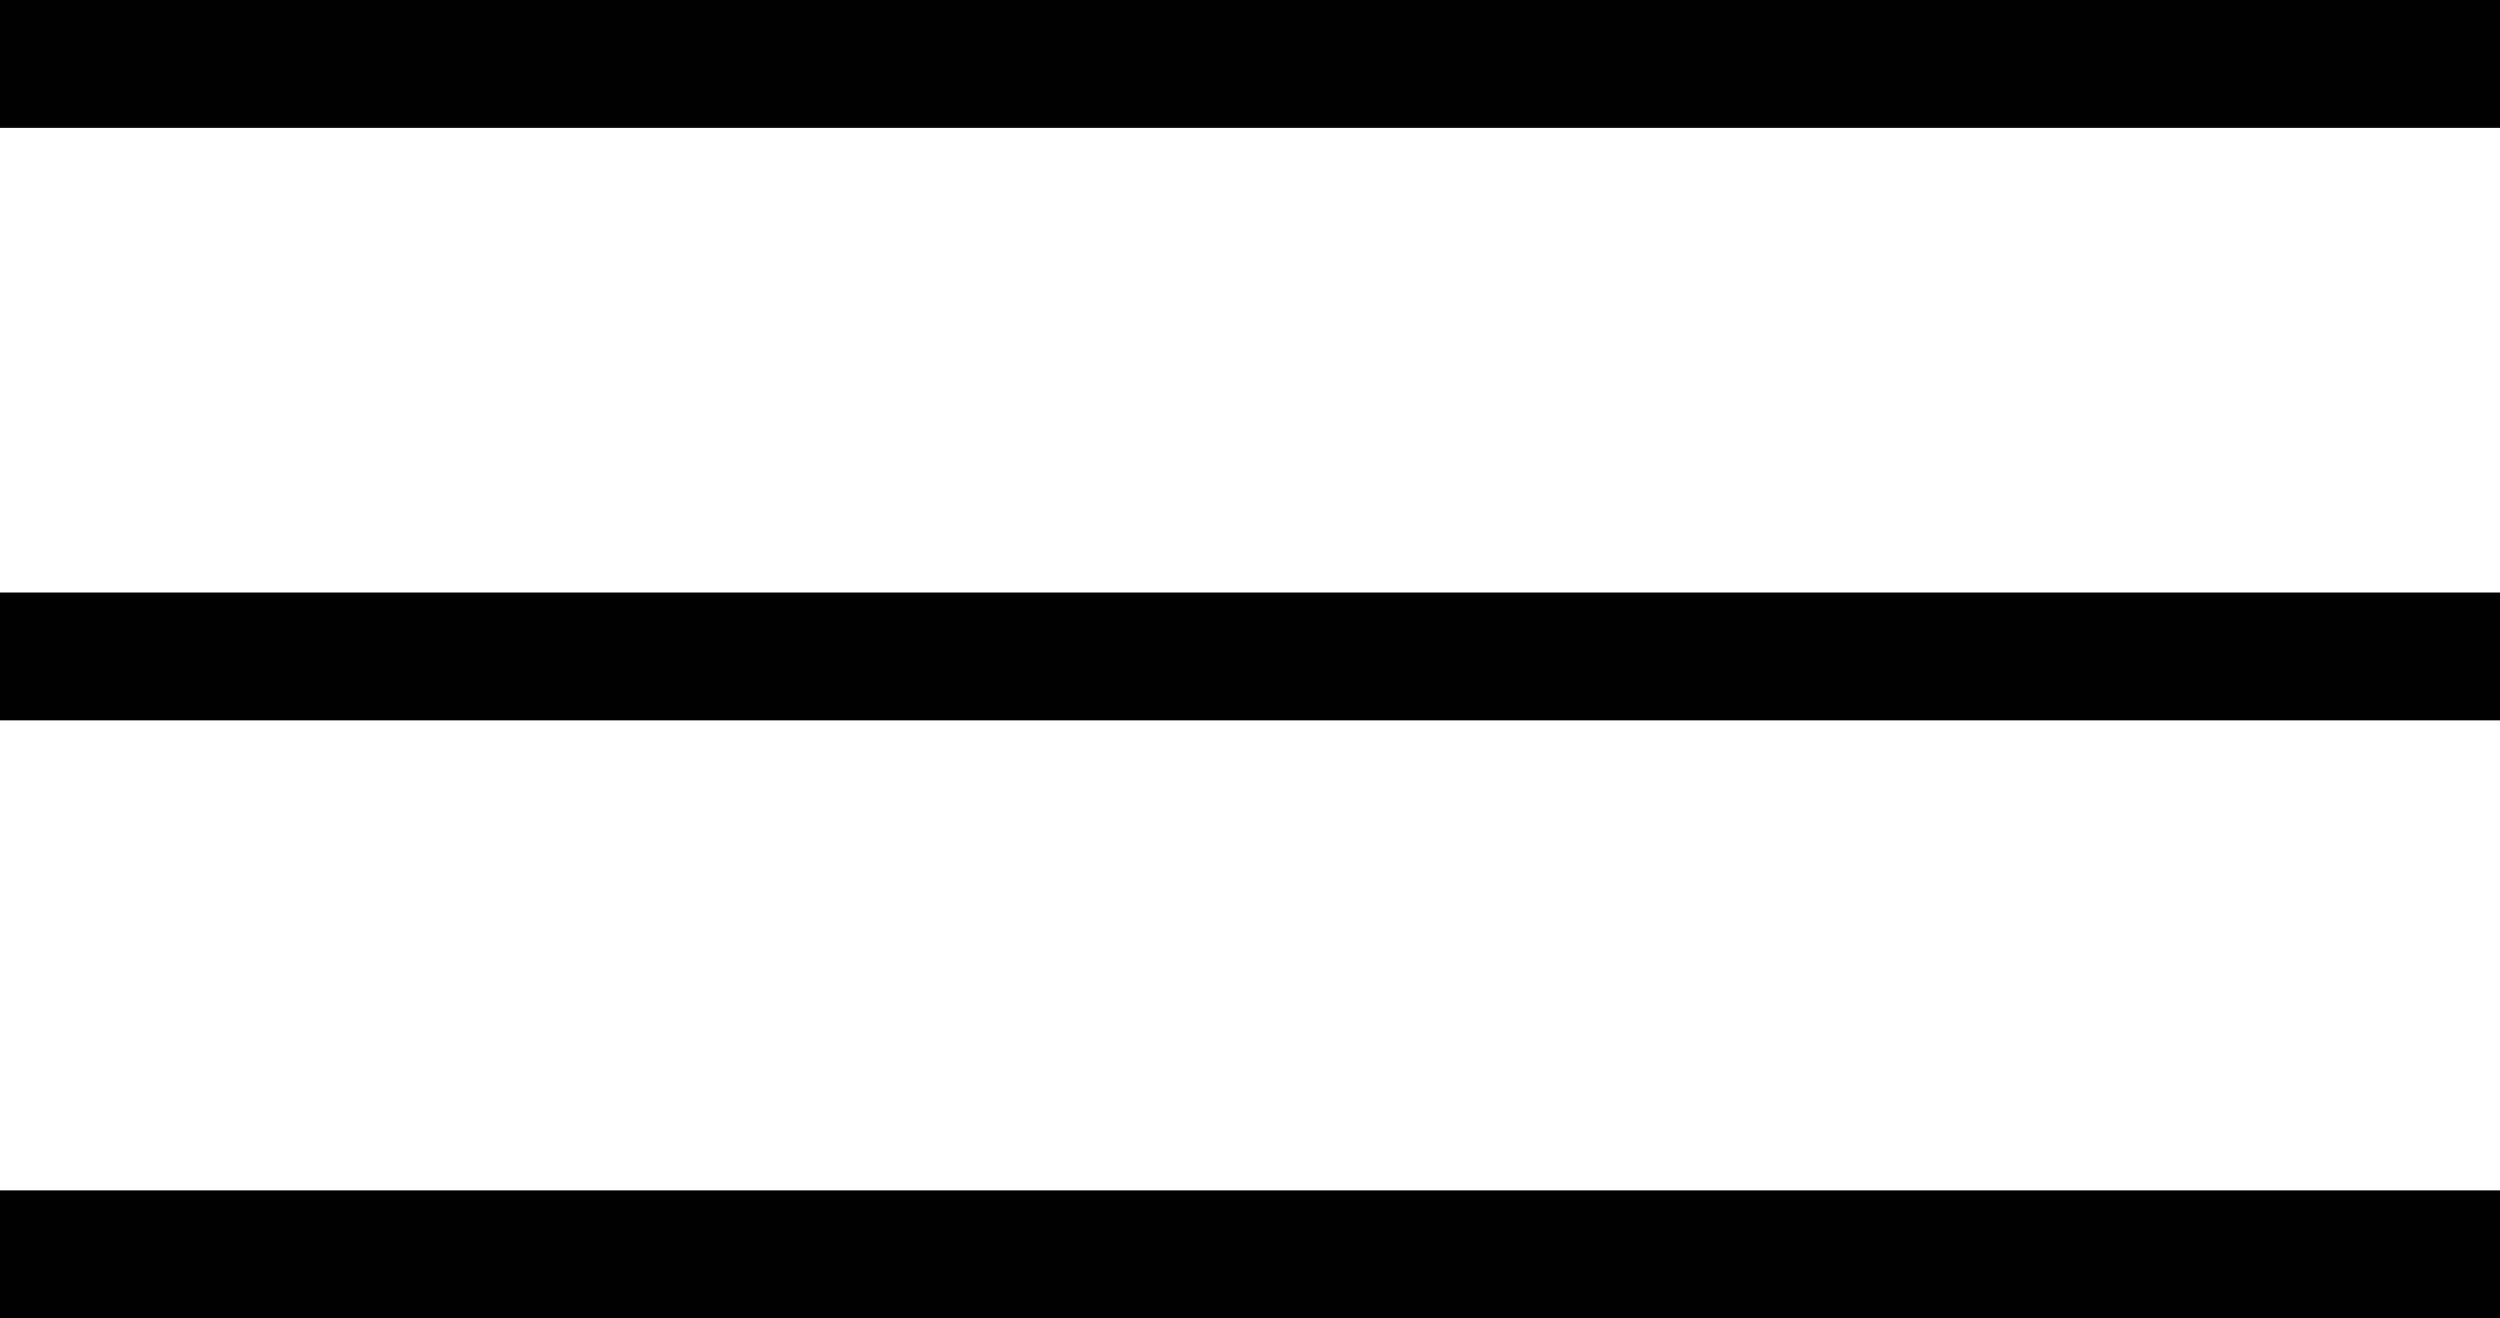 <svg xmlns="http://www.w3.org/2000/svg" width="39.109" height="20.622" viewBox="0 0 39.109 20.622"><defs><style>.a{fill:none;stroke:#000;stroke-width:2px;}</style></defs><g transform="translate(-320 -38.301)"><path class="a" d="M-810,12.2h39.109" transform="translate(1130 27.101)"/><path class="a" d="M-810,12.2h39.109" transform="translate(1130 36.37)"/><path class="a" d="M-810,12.2h39.109" transform="translate(1130 45.723)"/></g></svg>